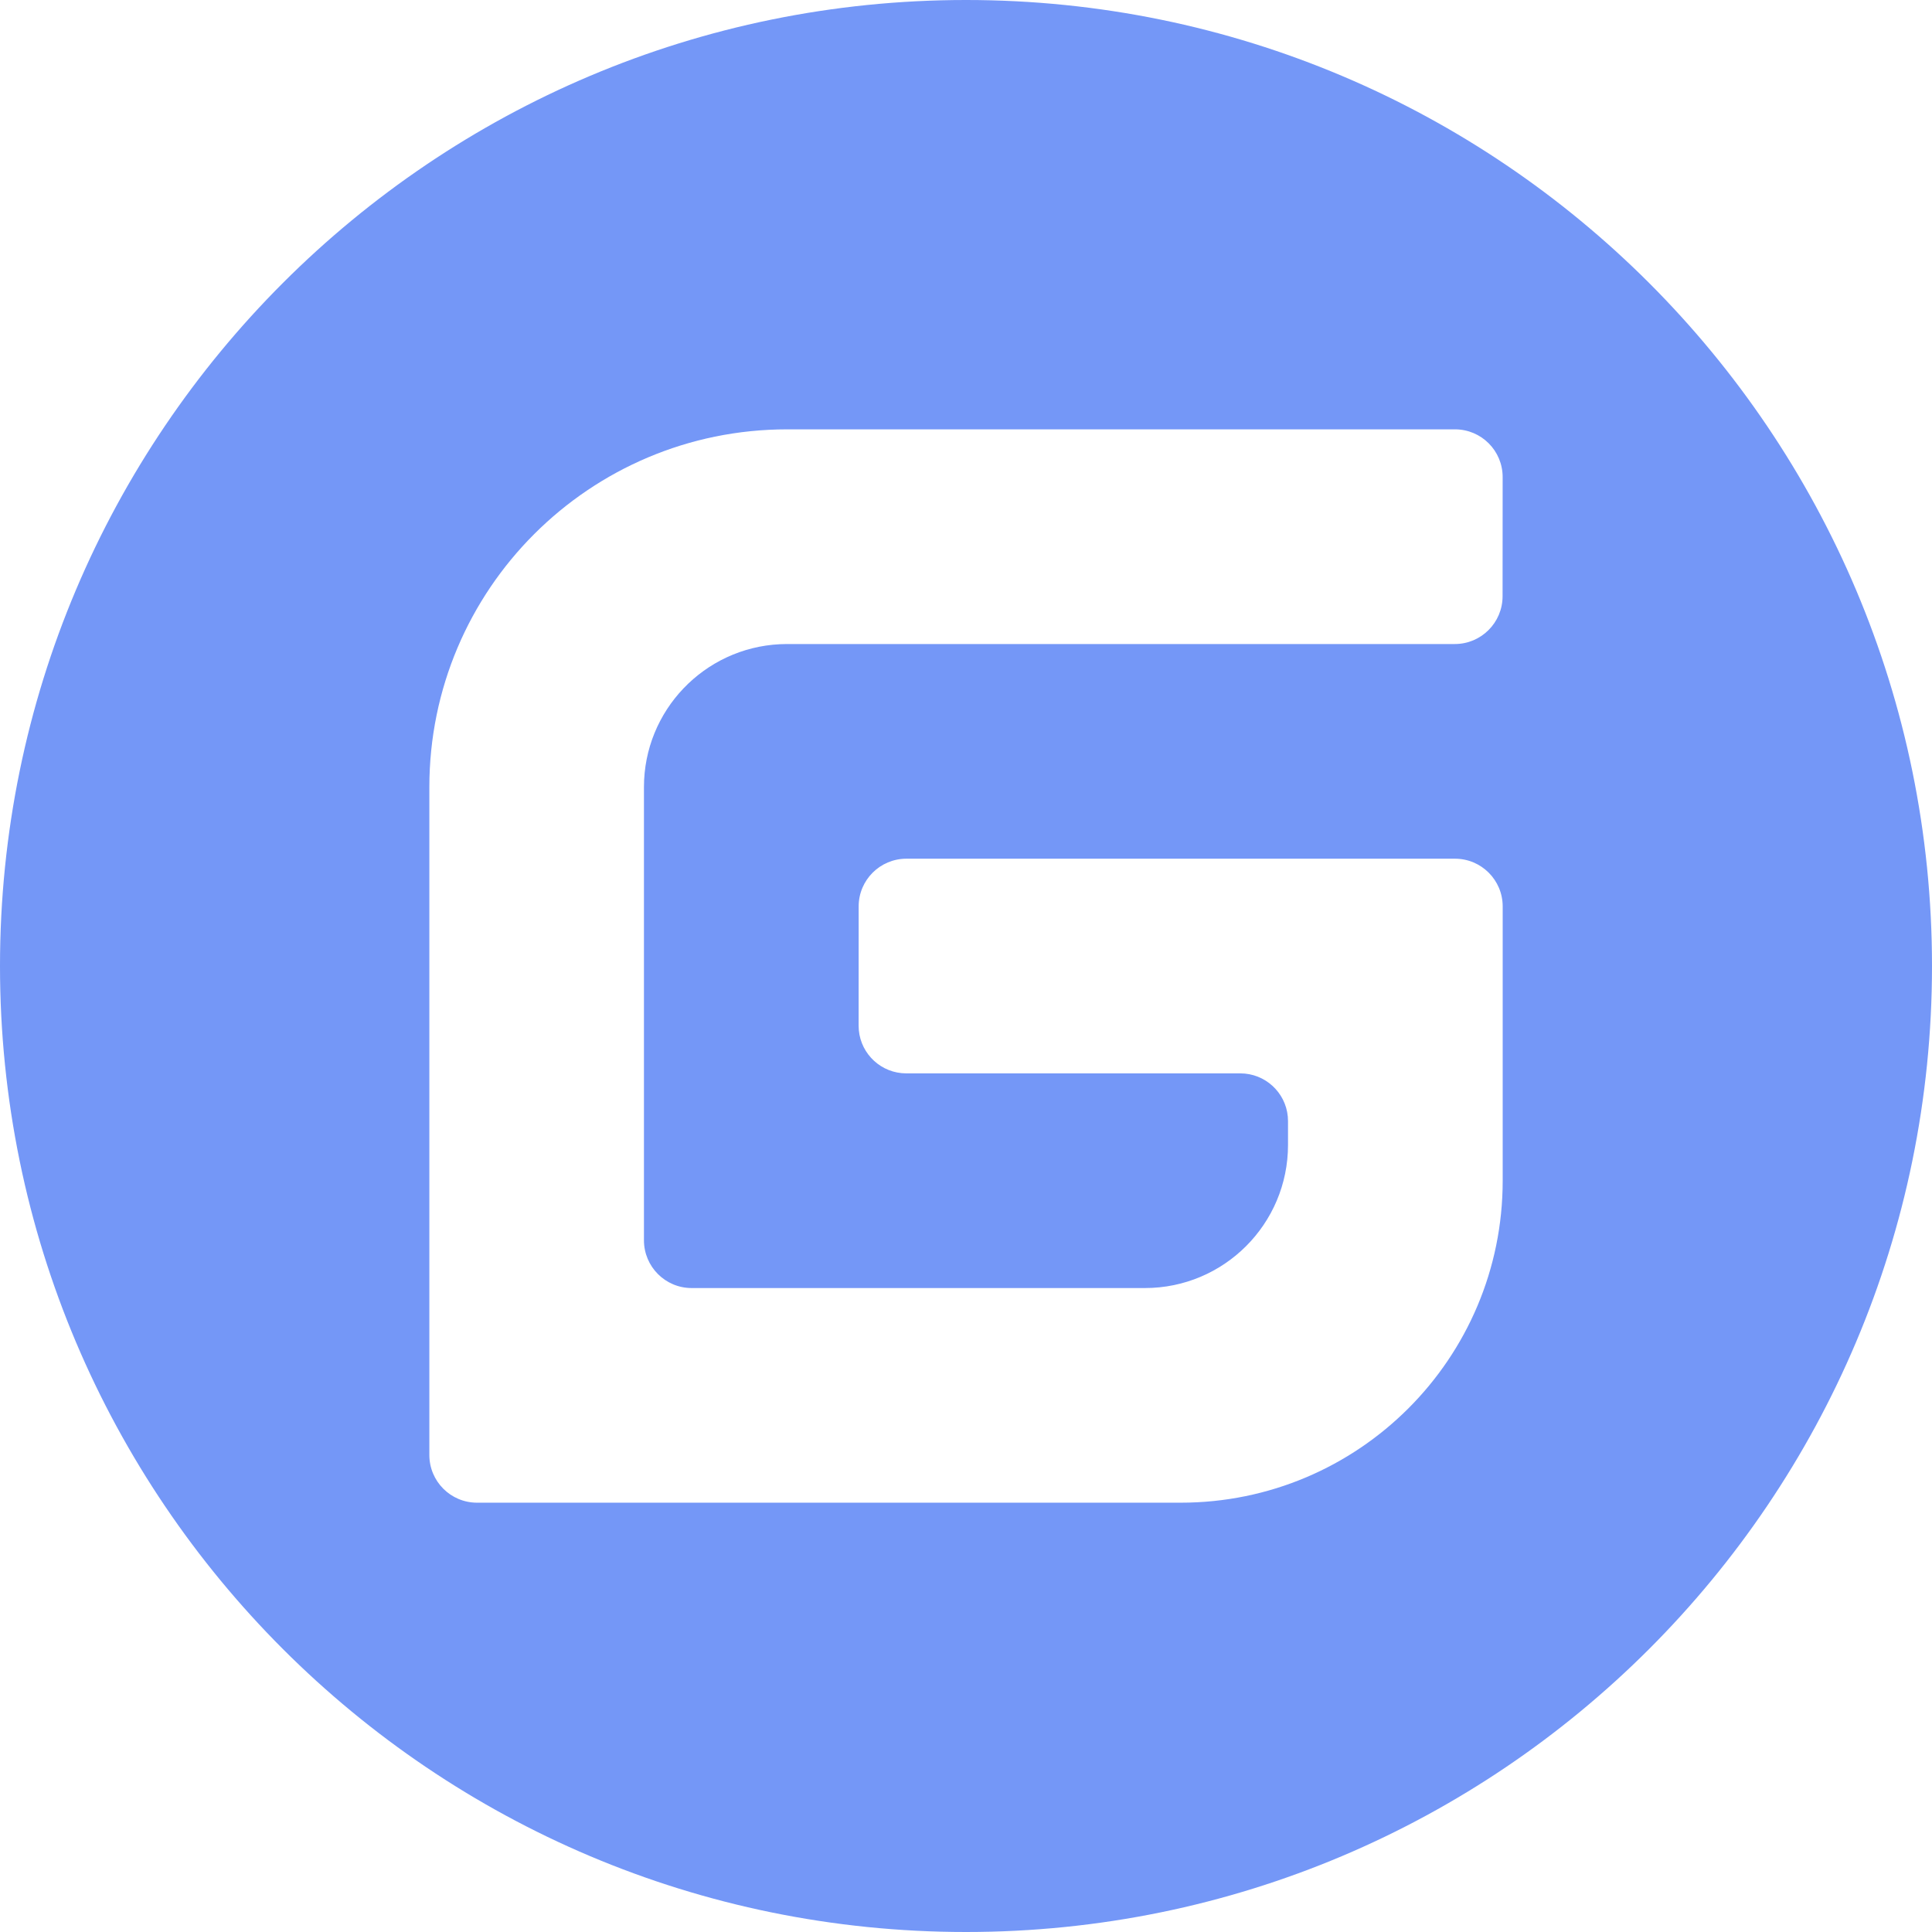 <svg width="36" height="36" viewBox="0 0 52 52" fill="none"
  xmlns="http://www.w3.org/2000/svg">
  <path fill-rule="evenodd" clip-rule="evenodd" d="M26 0C40.36 0 52 11.64 52 26C52 40.36 40.36 52 26 52C11.64 52 0 40.36 0 26C0 11.64 11.64 0 26 0ZM39.162 11.556C39.161 11.556 39.161 11.556 39.161 11.556H21.186C15.867 11.556 11.556 15.868 11.556 21.186V39.161C11.556 39.871 12.13 40.445 12.84 40.445H31.778C36.565 40.445 40.445 36.565 40.445 31.779V24.396C40.445 23.687 39.87 23.112 39.161 23.112H24.395C23.686 23.113 23.111 23.687 23.111 24.396L23.11 27.606C23.109 28.273 23.618 28.822 24.269 28.884L24.393 28.89C24.393 28.891 24.393 28.89 24.393 28.89L33.383 28.89C34.05 28.89 34.599 29.399 34.661 30.05L34.667 30.174V30.816C34.667 32.943 32.942 34.668 30.815 34.668H18.616C17.907 34.668 17.333 34.093 17.332 33.384L17.332 21.186C17.332 19.124 18.954 17.439 20.992 17.339L21.184 17.334H39.157C39.866 17.334 40.441 16.759 40.442 16.05L40.444 12.841C40.445 12.132 39.871 11.556 39.162 11.556Z" fill="#7497F7"/>
</svg>
  